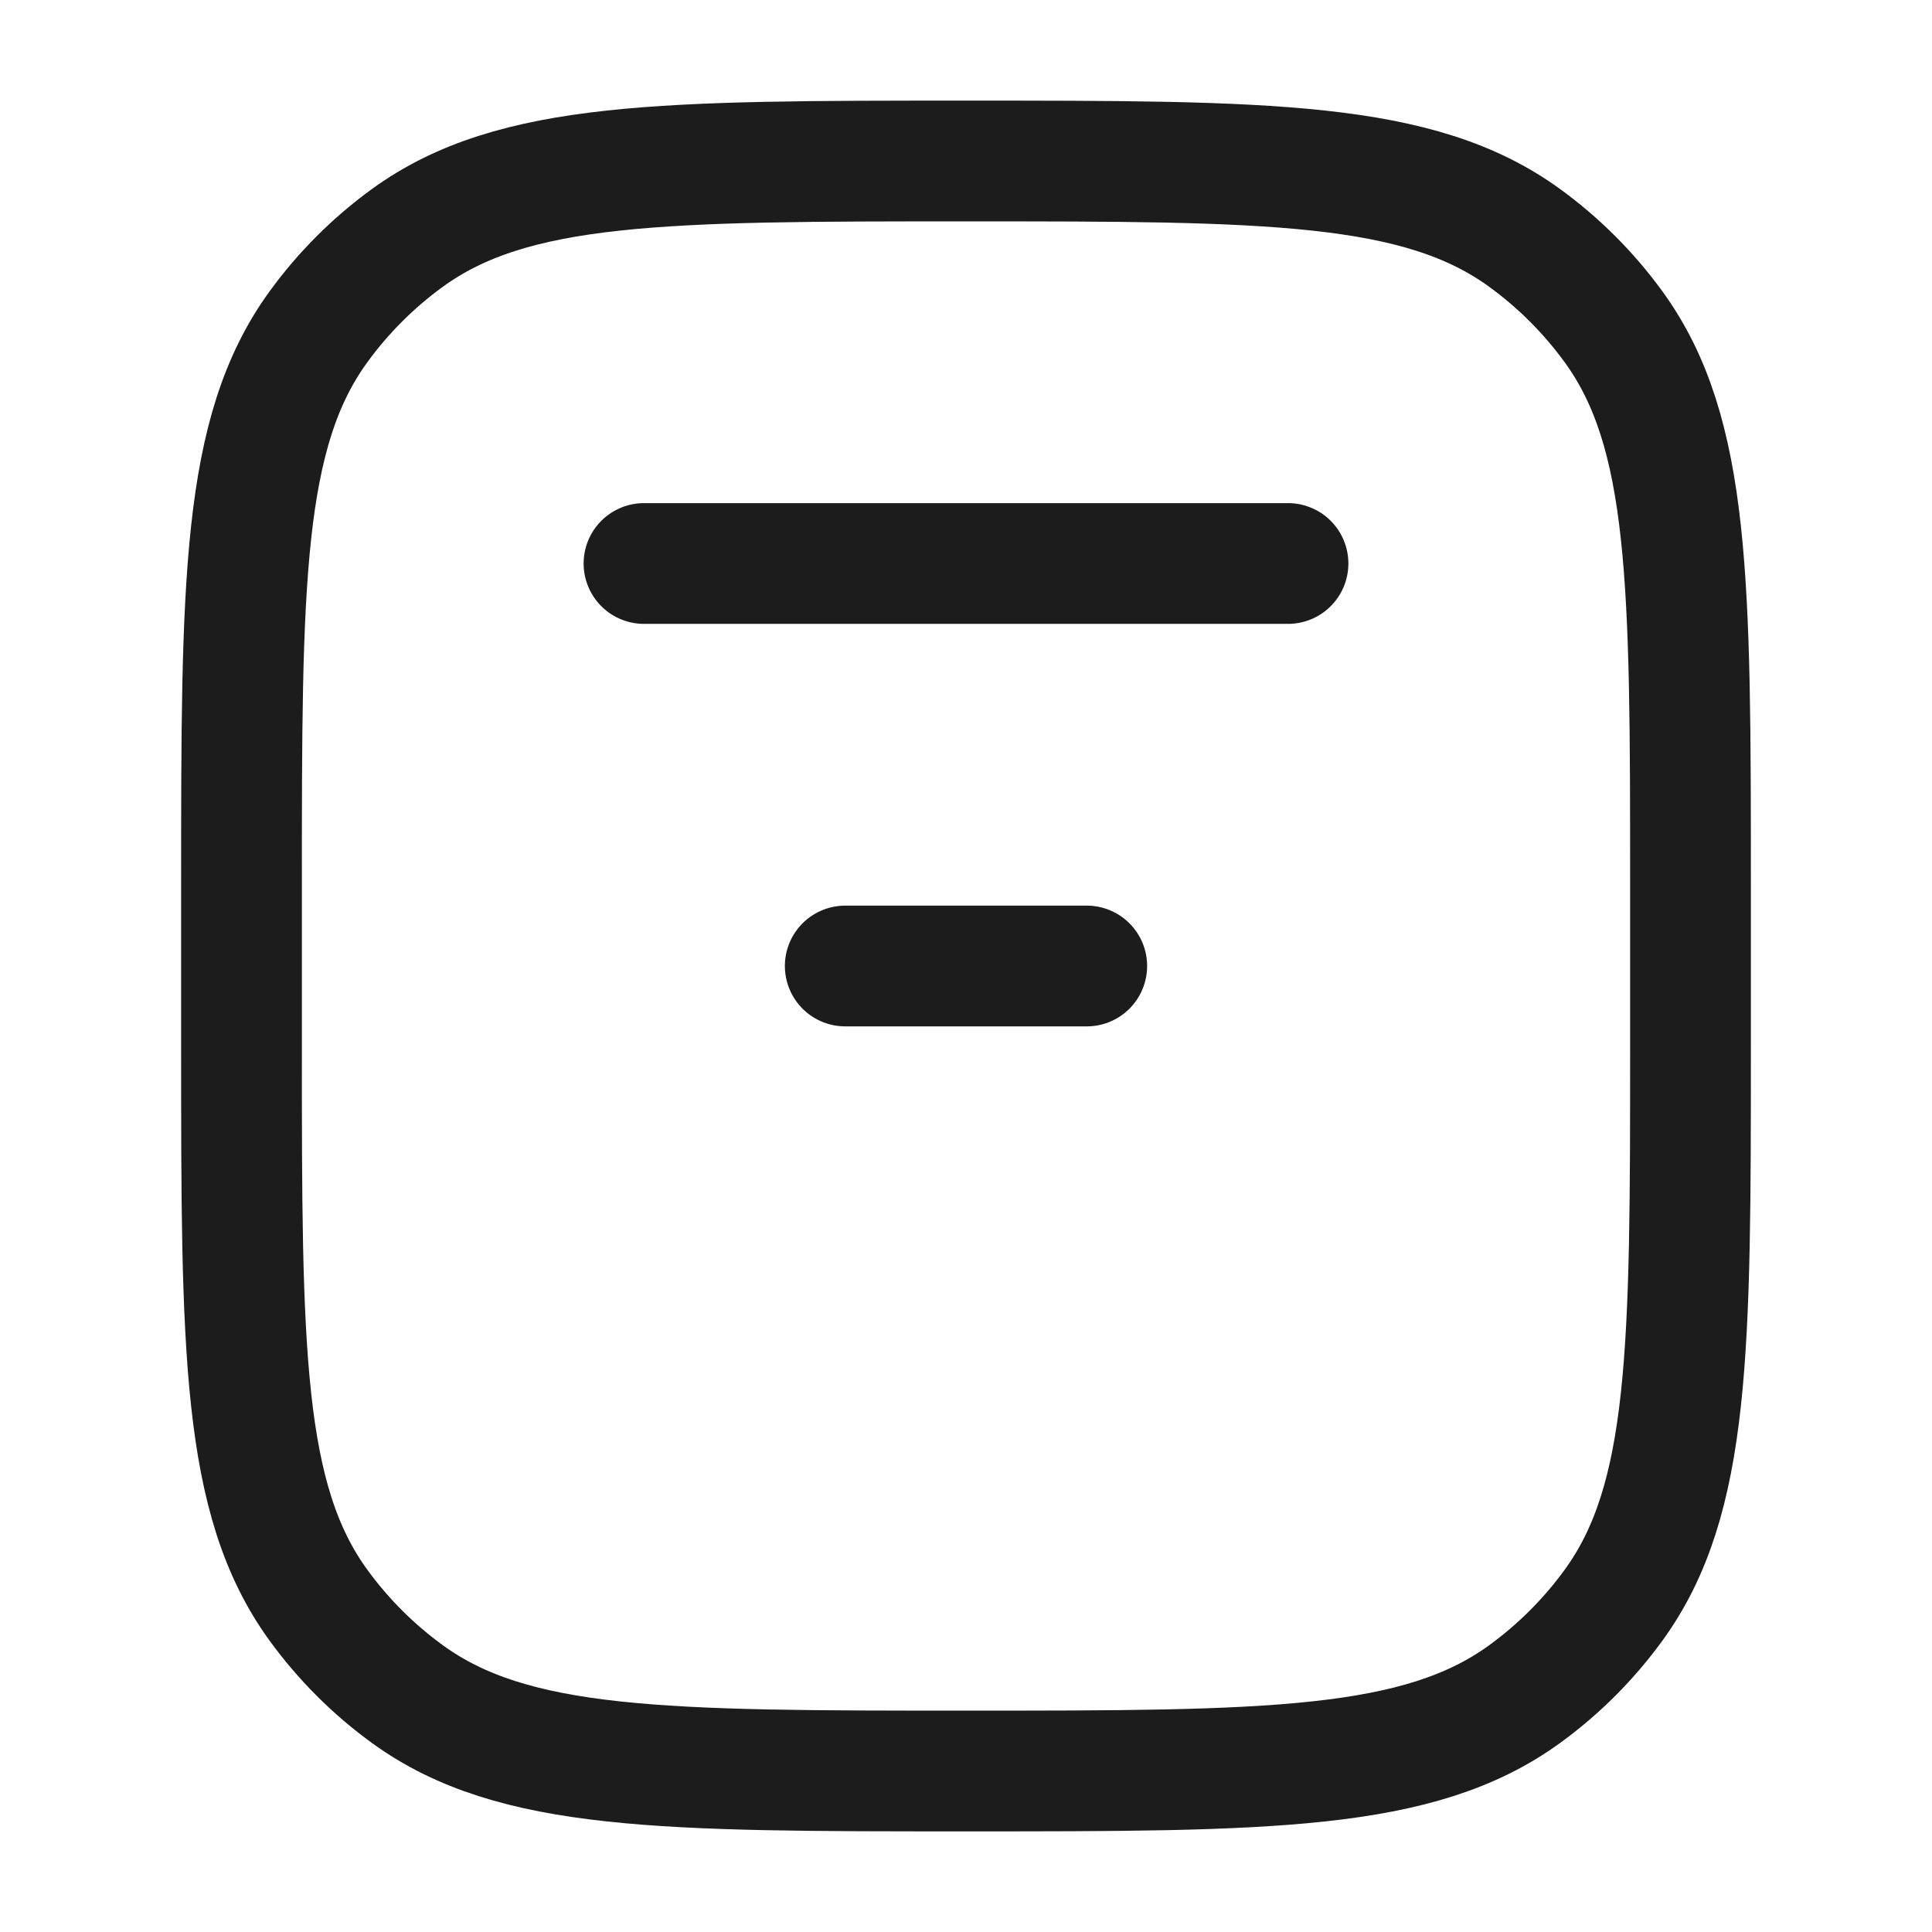 <svg width="24" height="24" viewBox="0 0 24 24" fill="none" xmlns="http://www.w3.org/2000/svg">
<g id="align-box-top-center">
<path id="Vector" d="M3 11C3 7.25 3 5.375 3.955 4.061C4.263 3.637 4.637 3.263 5.061 2.955C6.375 2 8.25 2 12 2C15.75 2 17.625 2 18.939 2.955C19.363 3.263 19.737 3.637 20.045 4.061C21 5.375 21 7.25 21 11V13C21 16.75 21 18.625 20.045 19.939C19.737 20.363 19.363 20.737 18.939 21.045C17.625 22 15.75 22 12 22C8.25 22 6.375 22 5.061 21.045C4.637 20.737 4.263 20.363 3.955 19.939C3 18.625 3 16.75 3 13V11Z" stroke="#1B1C1B" stroke-width="1.5" stroke-linecap="round" stroke-linejoin="round"/>
<path id="Vector_2" d="M16 7H8M13.5 12H10.5" stroke="#1B1C1B" stroke-width="1.5" stroke-linecap="round" stroke-linejoin="round"/>
</g>
</svg>
